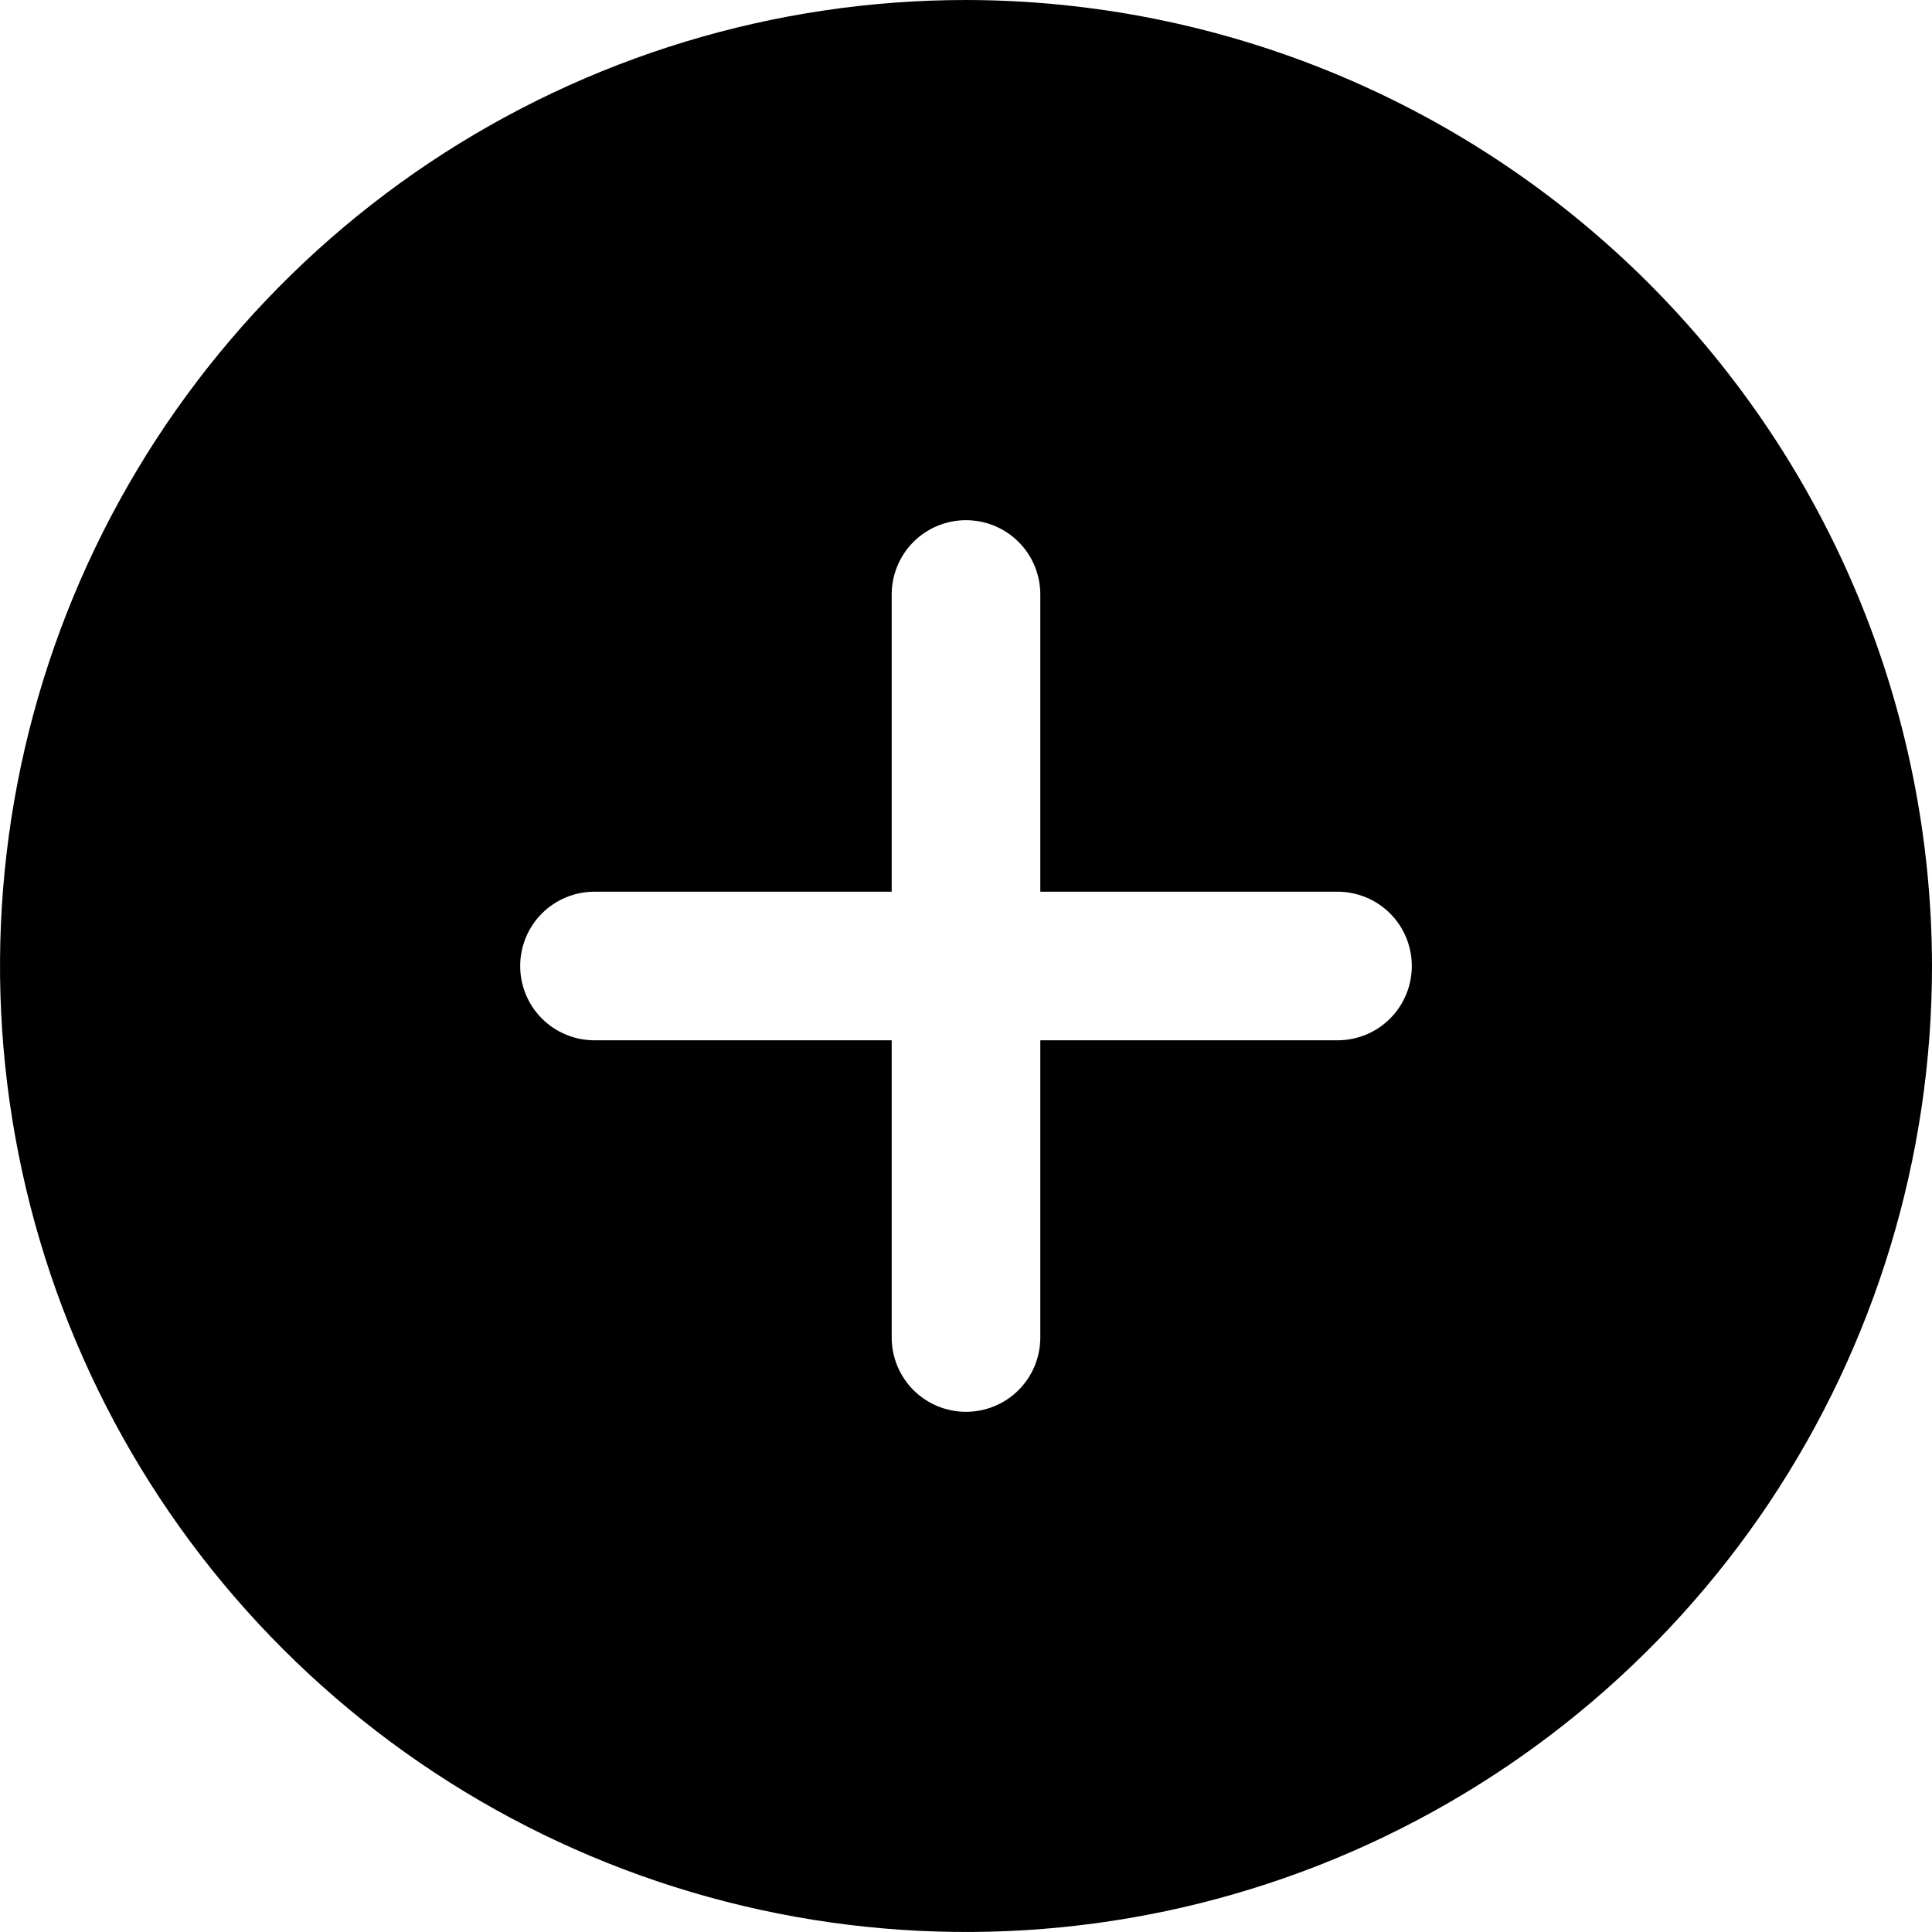 <svg width="24" height="24" viewBox="0 0 24 24" fill="none" xmlns="http://www.w3.org/2000/svg">
<path id="Vector" d="M12 0C9.627 0 7.307 0.704 5.333 2.022C3.36 3.341 1.822 5.215 0.913 7.408C0.005 9.601 -0.232 12.013 0.231 14.341C0.694 16.669 1.836 18.807 3.515 20.485C5.193 22.163 7.331 23.306 9.659 23.769C11.987 24.232 14.399 23.995 16.592 23.087C18.785 22.178 20.659 20.64 21.978 18.667C23.296 16.693 24 14.373 24 12C23.996 8.819 22.73 5.769 20.481 3.519C18.231 1.27 15.181 0.004 12 0ZM16.615 12.923H12.923V16.615C12.923 16.86 12.826 17.095 12.653 17.268C12.48 17.441 12.245 17.538 12 17.538C11.755 17.538 11.52 17.441 11.347 17.268C11.174 17.095 11.077 16.86 11.077 16.615V12.923H7.385C7.14 12.923 6.905 12.826 6.732 12.653C6.559 12.48 6.462 12.245 6.462 12C6.462 11.755 6.559 11.52 6.732 11.347C6.905 11.174 7.14 11.077 7.385 11.077H11.077V7.385C11.077 7.14 11.174 6.905 11.347 6.732C11.52 6.559 11.755 6.462 12 6.462C12.245 6.462 12.48 6.559 12.653 6.732C12.826 6.905 12.923 7.14 12.923 7.385V11.077H16.615C16.86 11.077 17.095 11.174 17.268 11.347C17.441 11.52 17.538 11.755 17.538 12C17.538 12.245 17.441 12.48 17.268 12.653C17.095 12.826 16.86 12.923 16.615 12.923Z" fill="black"/>
<defs>
<linearGradient id="paint0_linear_62_7643" x1="0" y1="12" x2="26.88" y2="12" gradientUnits="userSpaceOnUse">
<stop stop-color="#1FBBC2"/>
<stop offset="1" stop-color="#67D1AB"/>
</linearGradient>
</defs>
</svg>

